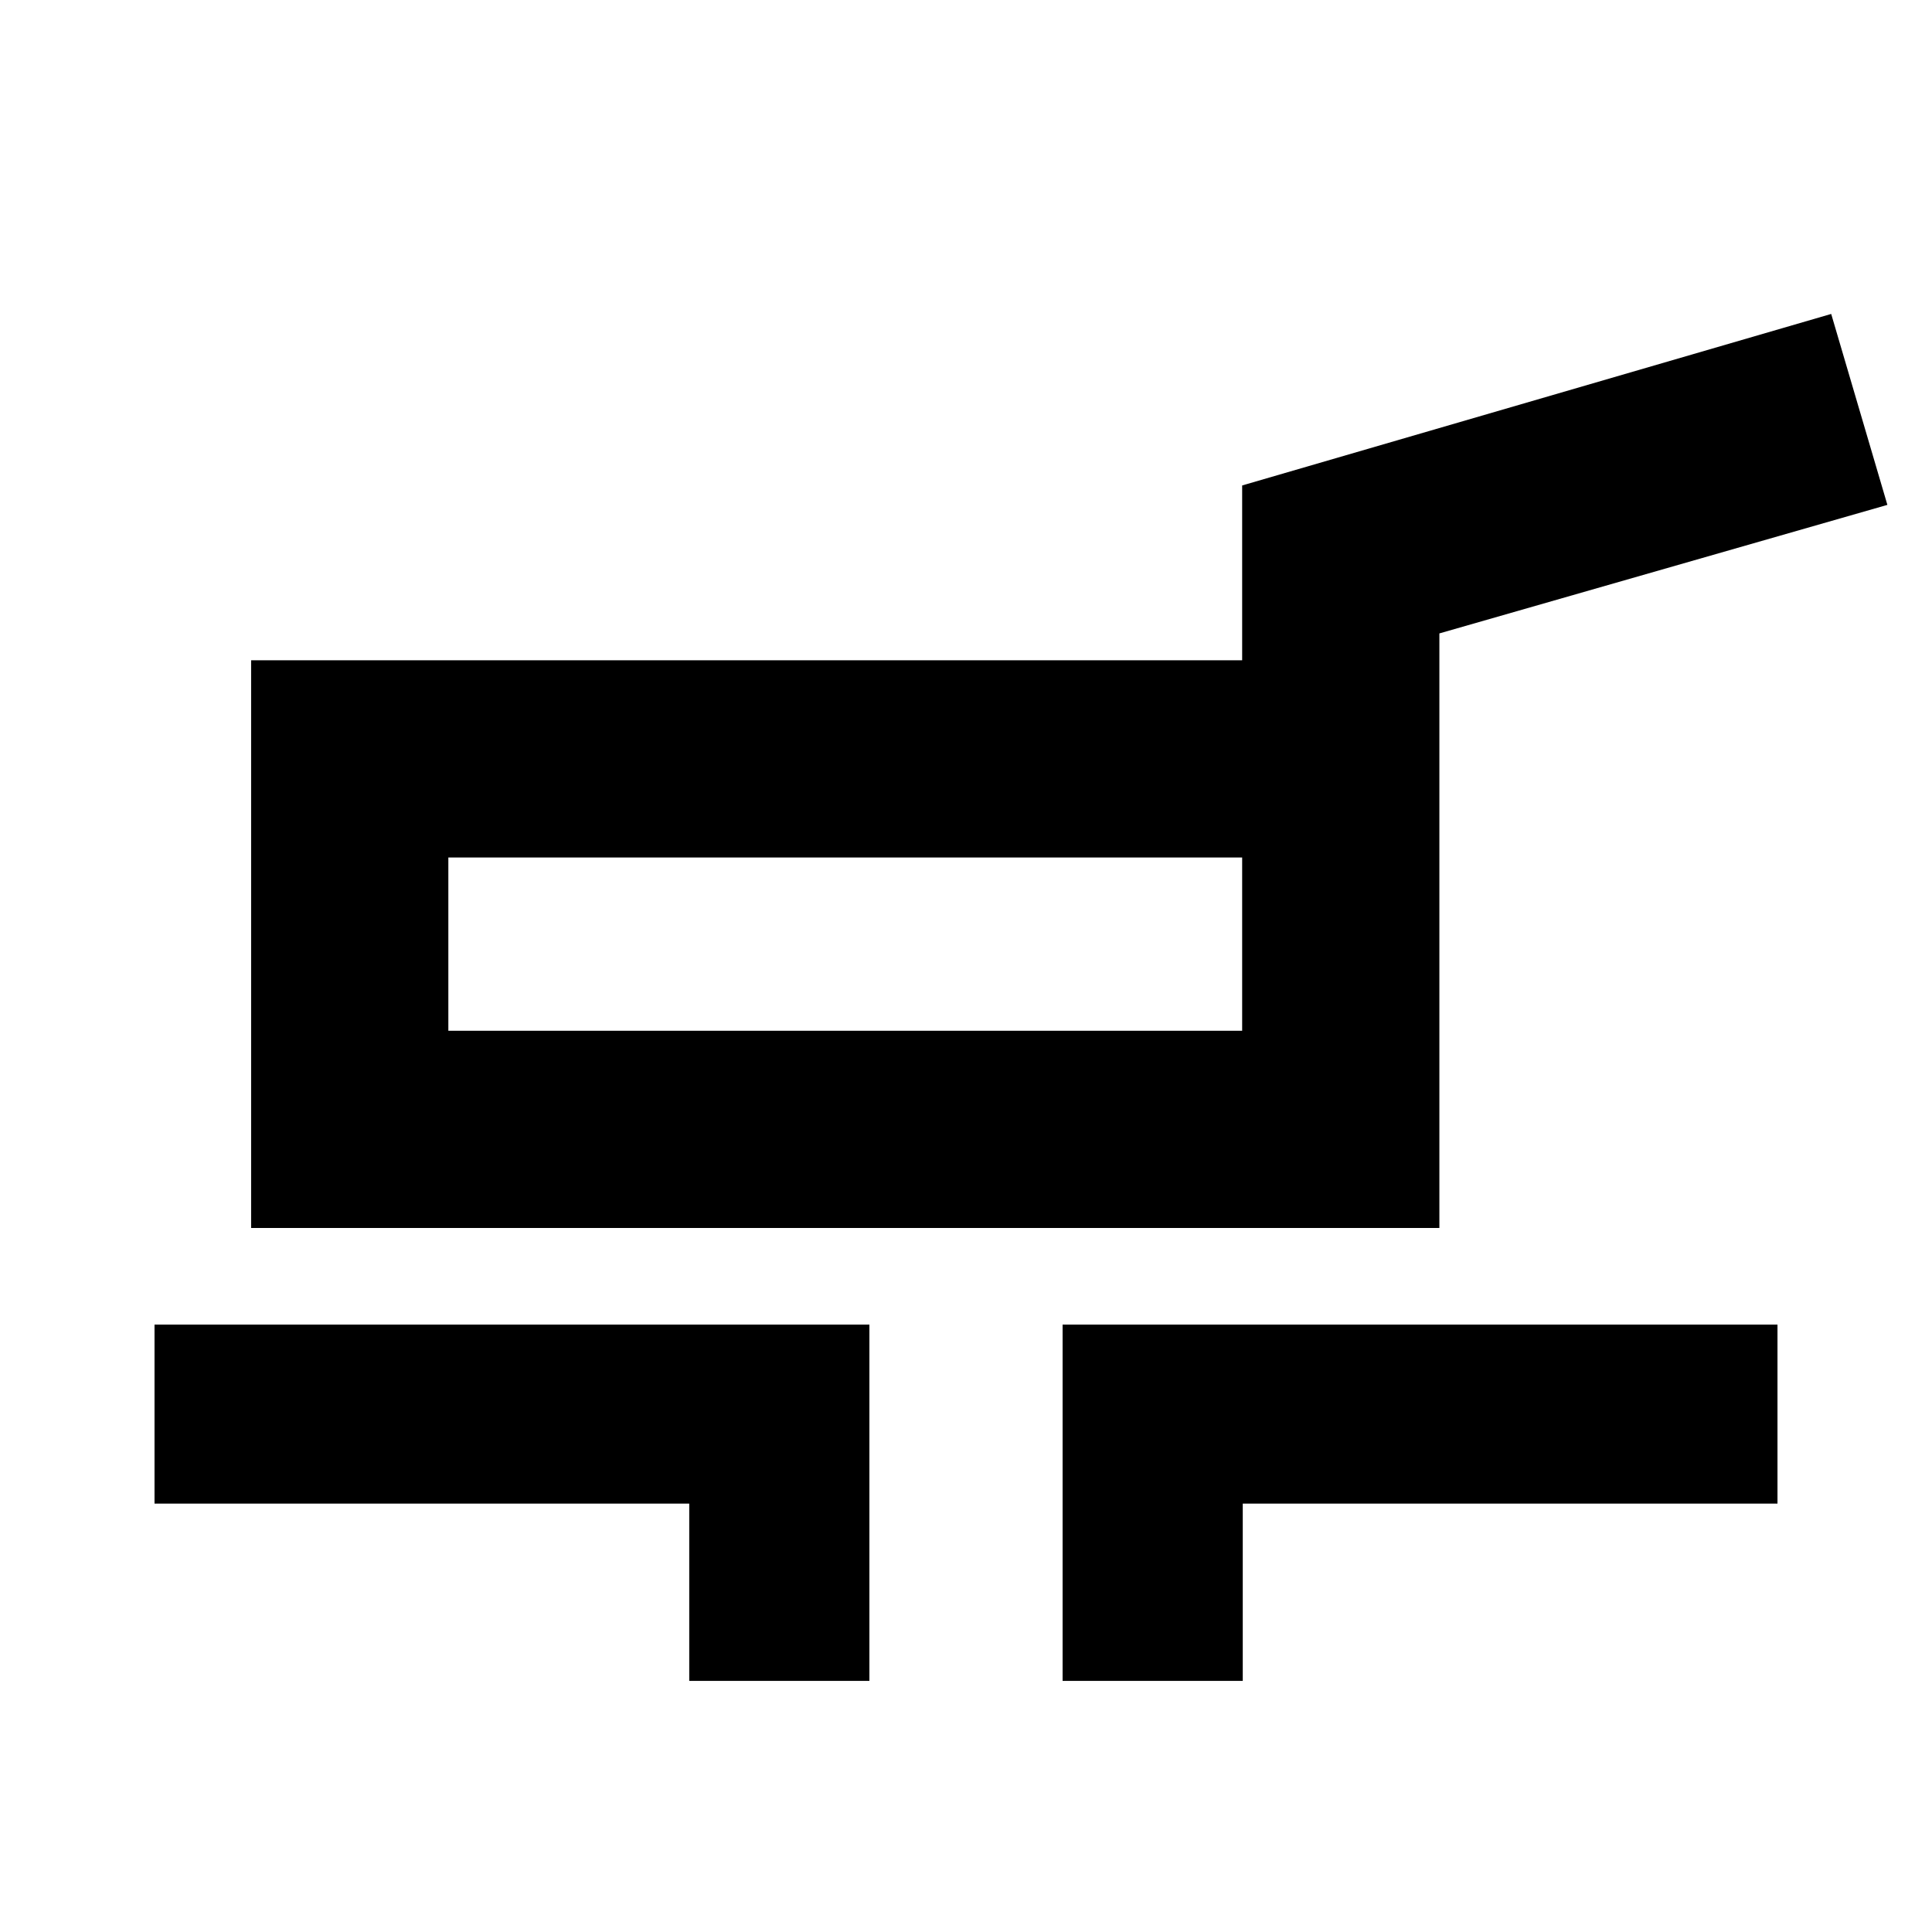 <svg xmlns="http://www.w3.org/2000/svg" height="20" viewBox="0 -960 960 960" width="20"><path d="M124.78-349.83v-282.08h492.44v-86.87L909.91-804l27.92 94.87-222.61 63.87v295.43H124.78Zm98-98h394.44v-86.08H222.78v86.08Zm119.7 323.05v-88.09H76.78v-88.96H432v177.05h-89.52Zm185.52 0v-177.05h355.22v88.96h-265.7v88.09H528ZM420-490.87Z"/></svg>